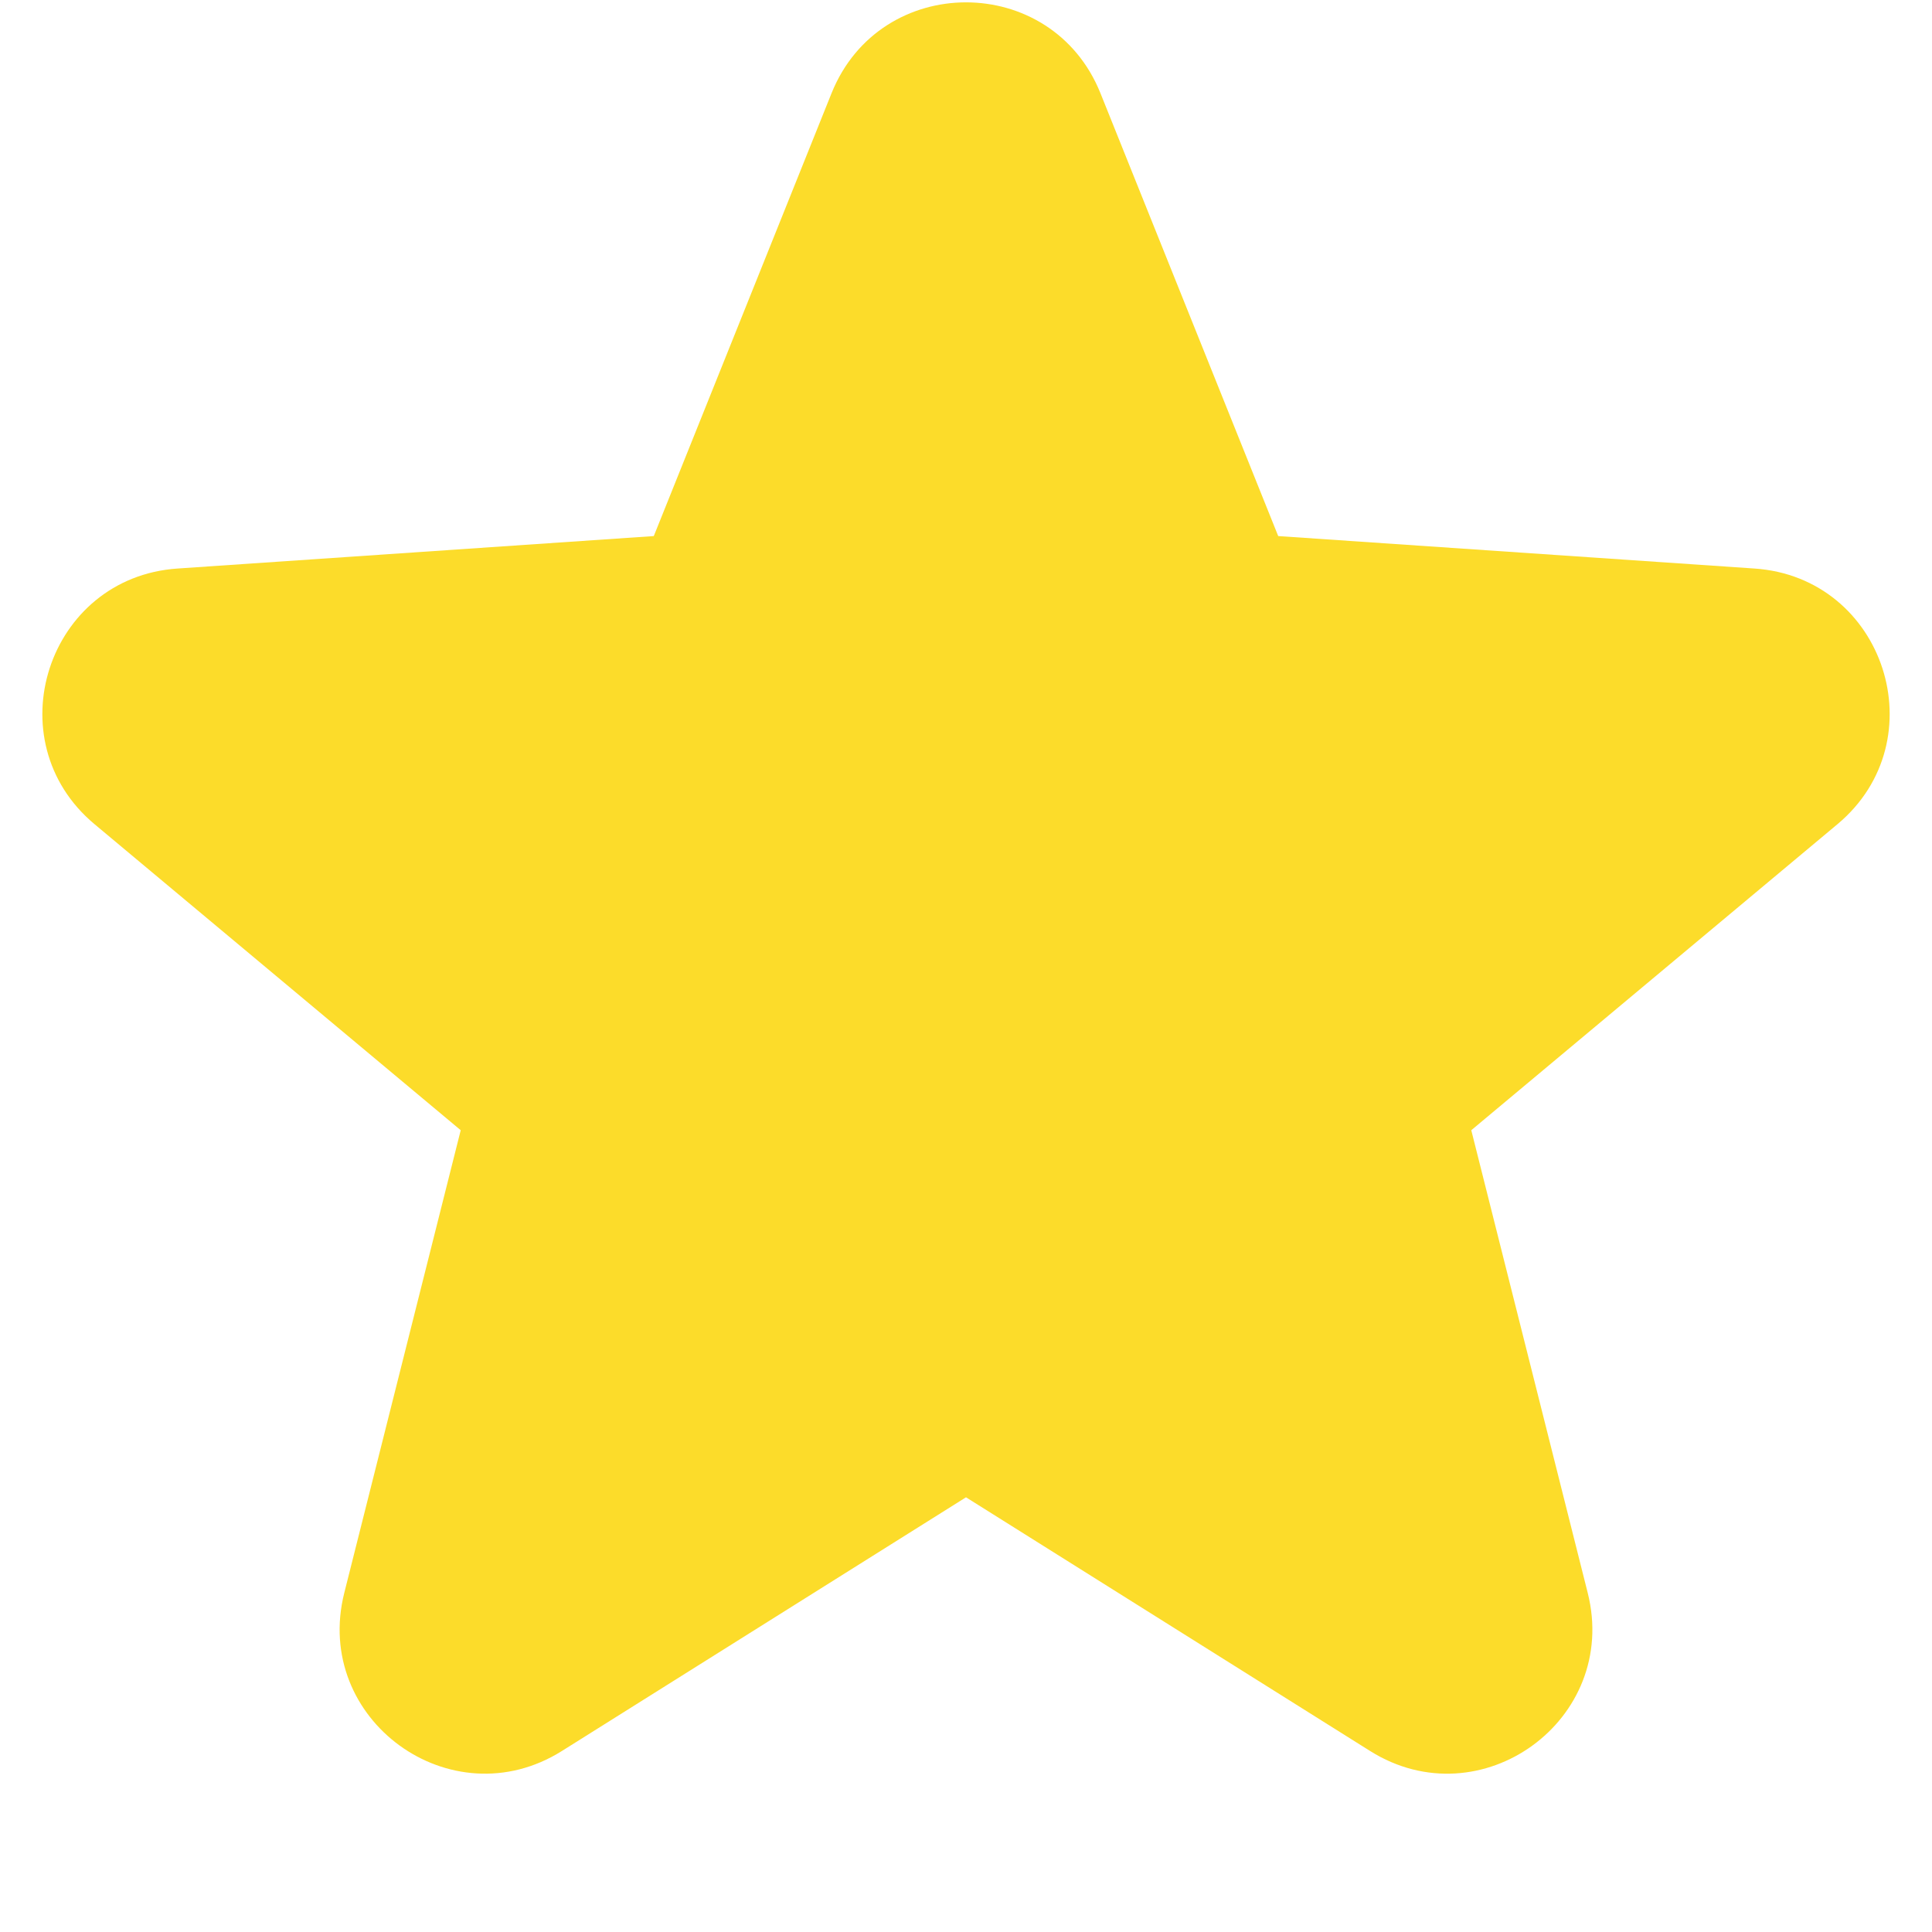<svg width="15" height="15" viewBox="0 0 15 15" fill="none" xmlns="http://www.w3.org/2000/svg">
<path d="M6.456 0.724C6.834 -0.217 8.166 -0.217 8.544 0.724L9.924 4.162L13.621 4.414C14.633 4.482 15.044 5.749 14.266 6.399L11.423 8.775L12.327 12.367C12.575 13.352 11.497 14.134 10.638 13.595L7.5 11.625L4.362 13.595C3.503 14.134 2.425 13.351 2.673 12.367L3.577 8.775L0.734 6.399C-0.044 5.749 0.368 4.482 1.379 4.414L5.076 4.162L6.456 0.724Z" fill="#FCDC2A"/>
</svg>
